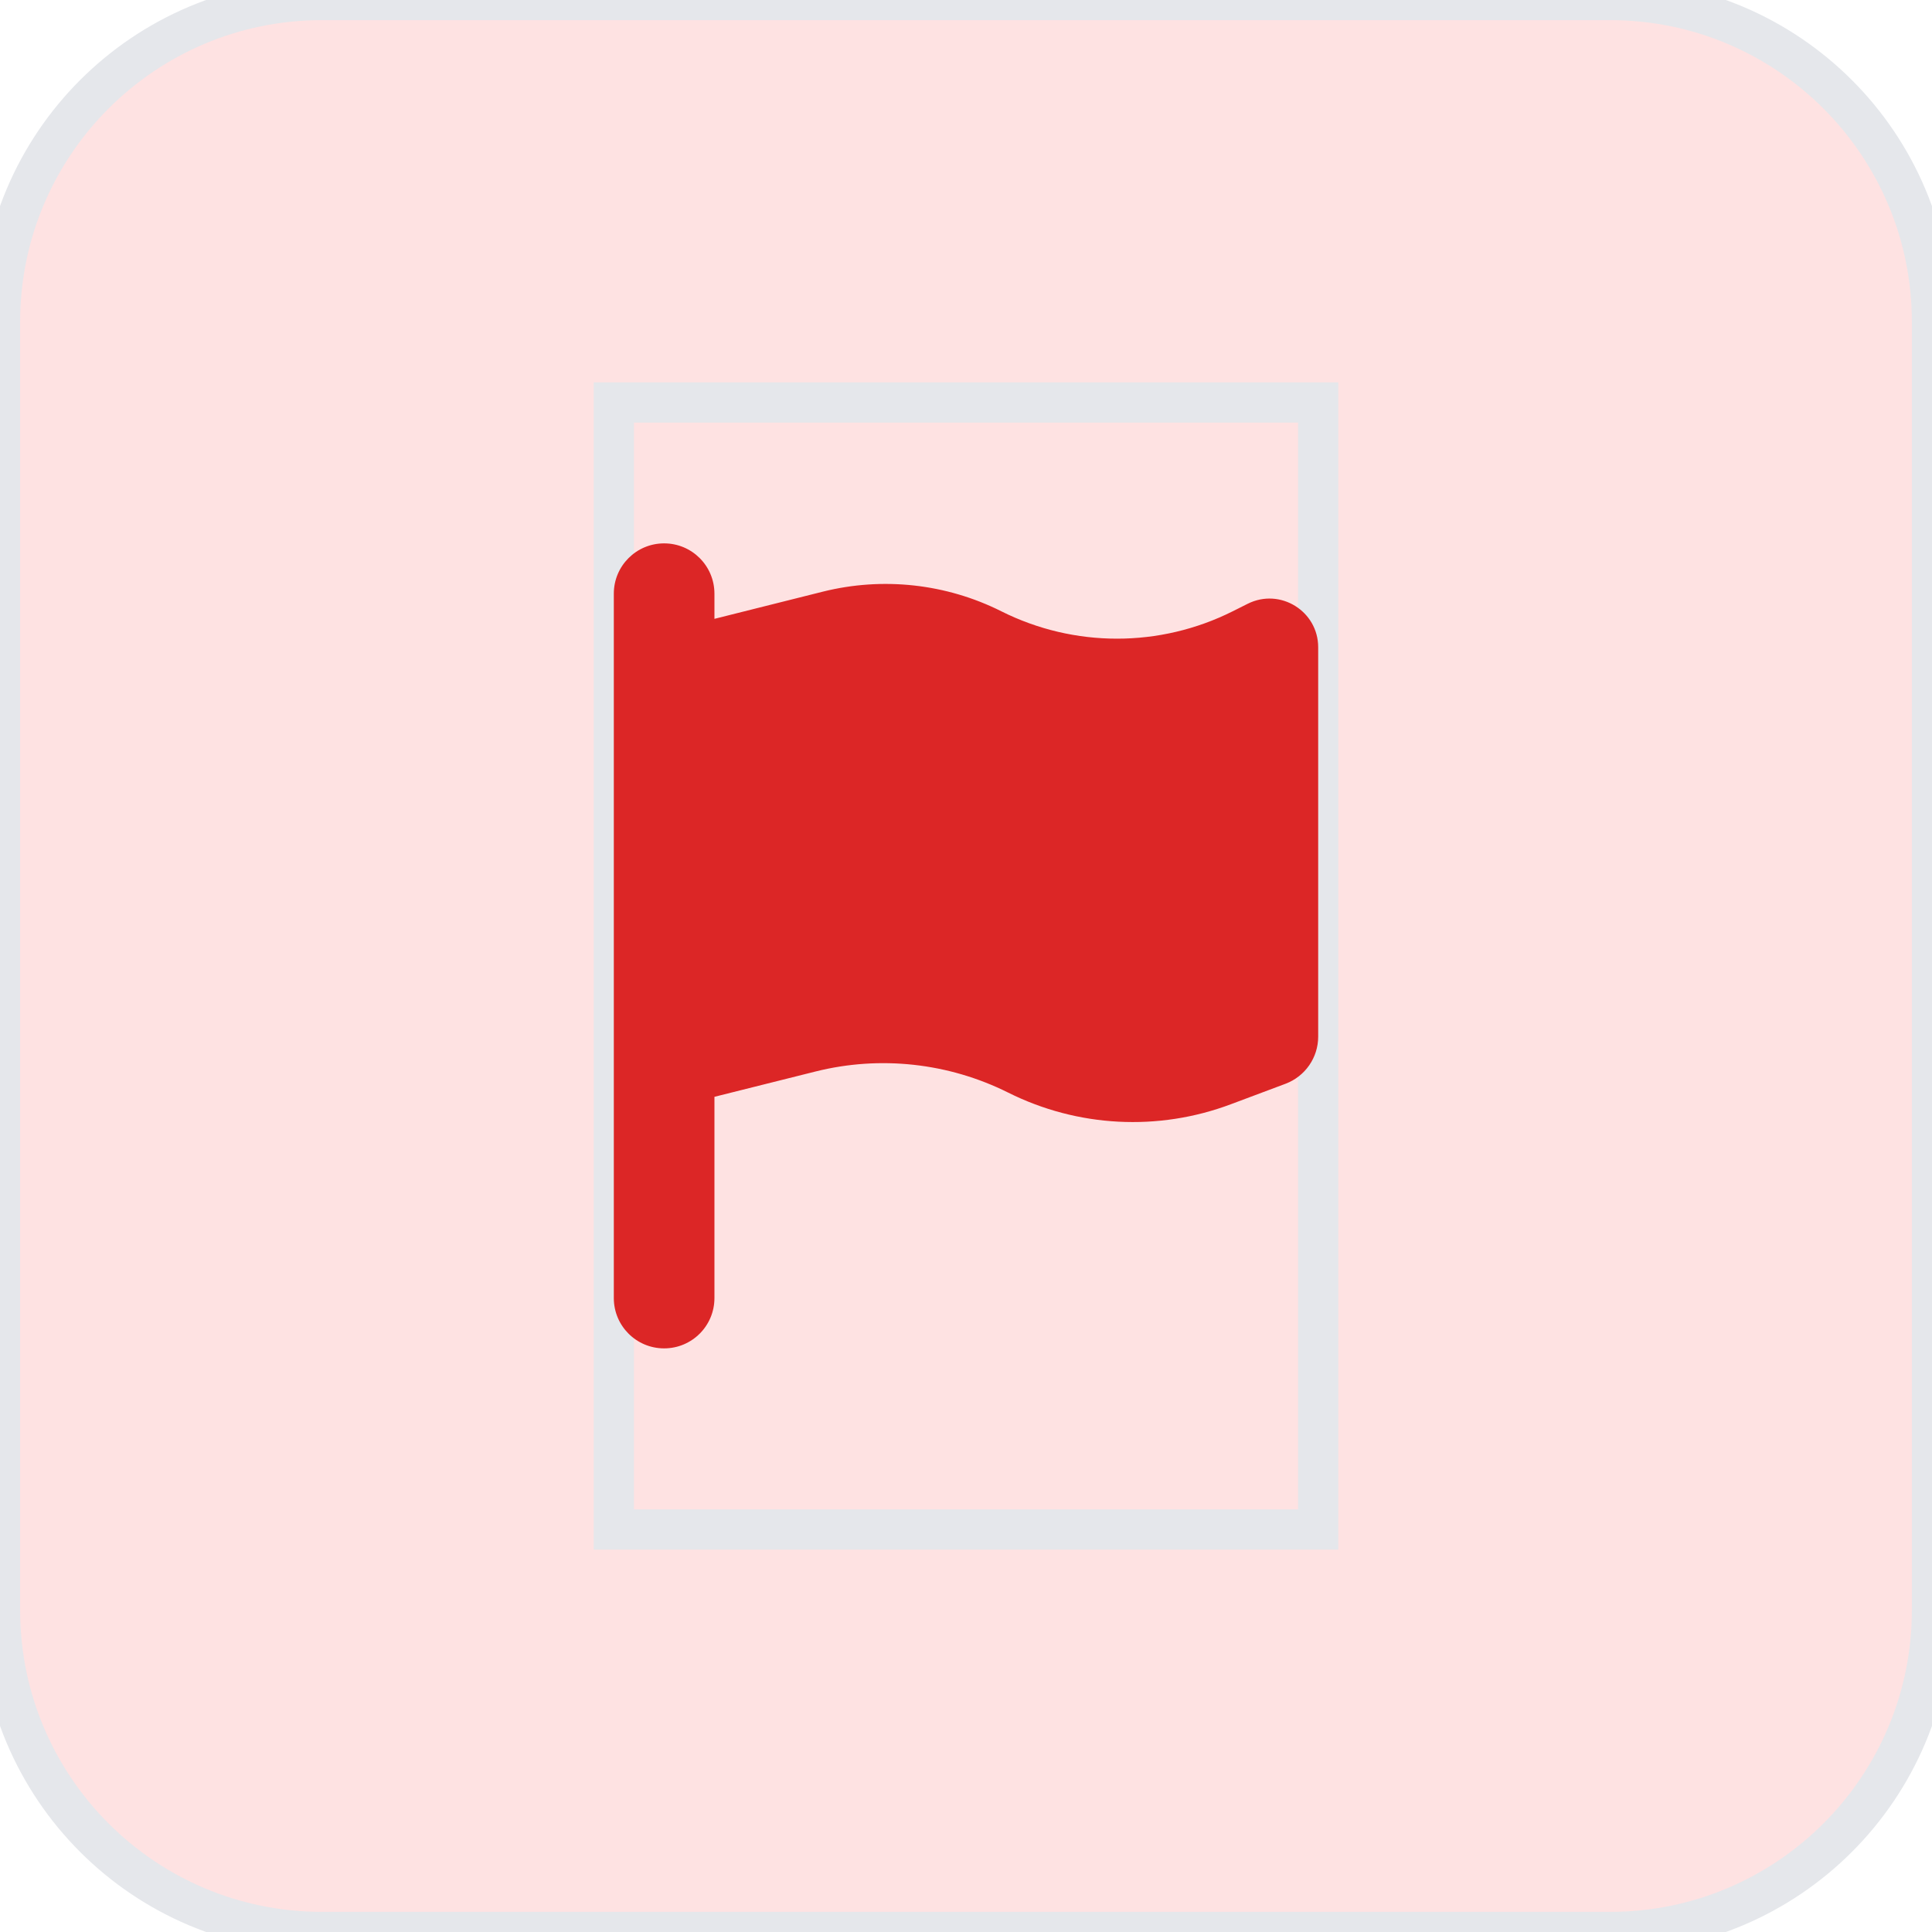 <svg width="48" height="48" viewBox="0 0 48 48" fill="none" xmlns="http://www.w3.org/2000/svg">
<path d="M40 0C44.418 0 48 3.582 48 8V40C48 44.418 44.418 48 40 48H8C3.582 48 0 44.418 0 40V8C5.15405e-07 3.582 3.582 0 8 0H40Z" fill="#FEE2E2"/>
<path d="M40 0C44.418 0 48 3.582 48 8V40C48 44.418 44.418 48 40 48H8C3.582 48 0 44.418 0 40V8C5.15405e-07 3.582 3.582 0 8 0H40Z" stroke="#E5E7EB"/>
<path d="M32.75 38H15.25V10H32.75V38Z" stroke="#E5E7EB"/>
<g clip-path="url(#clip0_21_524)">
<path d="M17.75 14.75C17.75 14.059 17.191 13.5 16.5 13.5C15.809 13.5 15.25 14.059 15.25 14.75V16V27.875V32.25C15.25 32.941 15.809 33.5 16.5 33.5C17.191 33.5 17.75 32.941 17.75 32.25V27.25L20.262 26.621C21.867 26.219 23.566 26.406 25.047 27.145C26.773 28.008 28.777 28.113 30.582 27.434L31.938 26.926C32.426 26.742 32.75 26.277 32.75 25.754V16.082C32.75 15.184 31.805 14.598 31 15L30.625 15.188C28.816 16.094 26.688 16.094 24.879 15.188C23.508 14.5 21.934 14.328 20.445 14.699L17.75 15.375V14.75Z" fill="#DC2626"/>
</g>
<defs>
<clipPath id="clip0_21_524">
<path d="M15.25 13.5H32.75V33.5H15.25V13.5Z" fill="white"/>
</clipPath>
</defs>
</svg>
